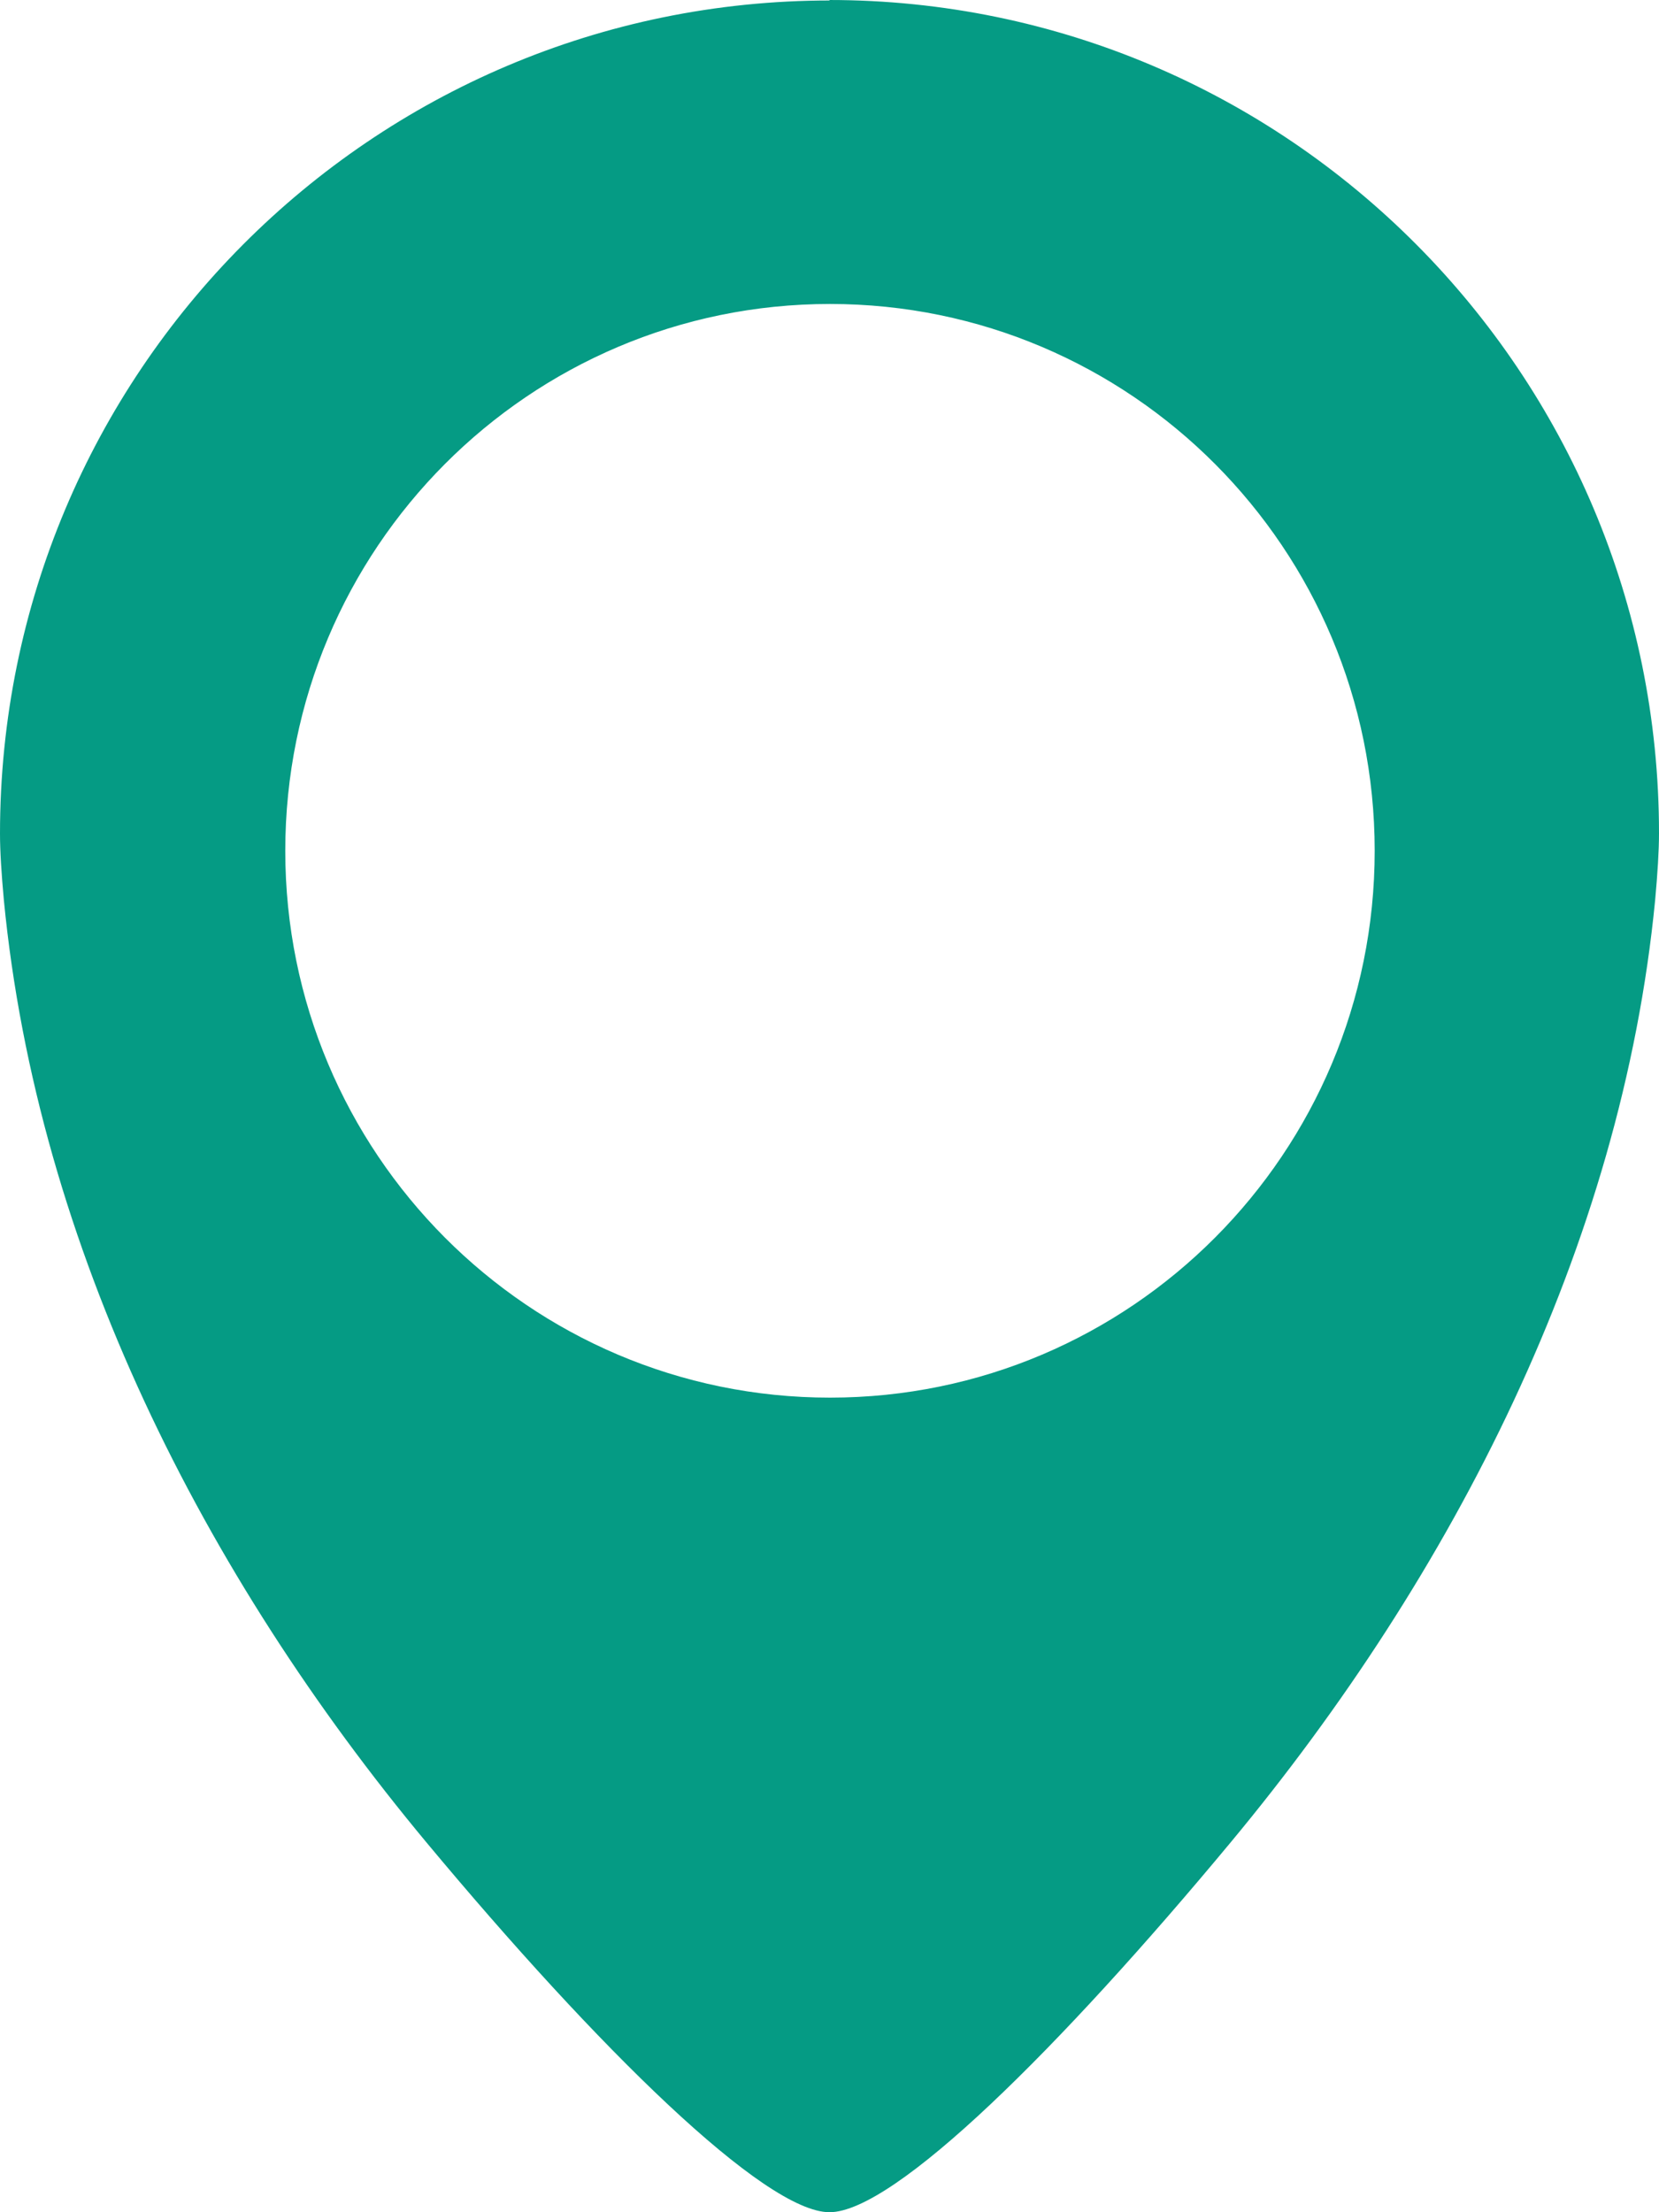 <svg width="24" height="32" viewBox="0 0 24 32" fill="none" xmlns="http://www.w3.org/2000/svg">
<path d="M12.007 0.007C5.376 0.007 0 5.403 0 12.059C0 12.314 0.021 12.64 0.056 13.022C0.543 18.043 2.949 22.78 6.166 26.647C8.649 29.628 11.062 32 12 32C12.938 32 15.33 29.628 17.806 26.647C21.023 22.773 23.457 18.036 23.944 13.022C23.979 12.64 24 12.307 24 12.052C24 5.396 18.624 0 11.993 0L12.007 0.007ZM12.007 20.217C7.654 20.217 4.127 16.676 4.127 12.307C4.127 7.938 7.654 4.397 12.007 4.397C16.36 4.397 19.887 7.938 19.887 12.307C19.887 16.676 16.36 20.217 12.007 20.217Z" fill="#059B84"/>
</svg>

